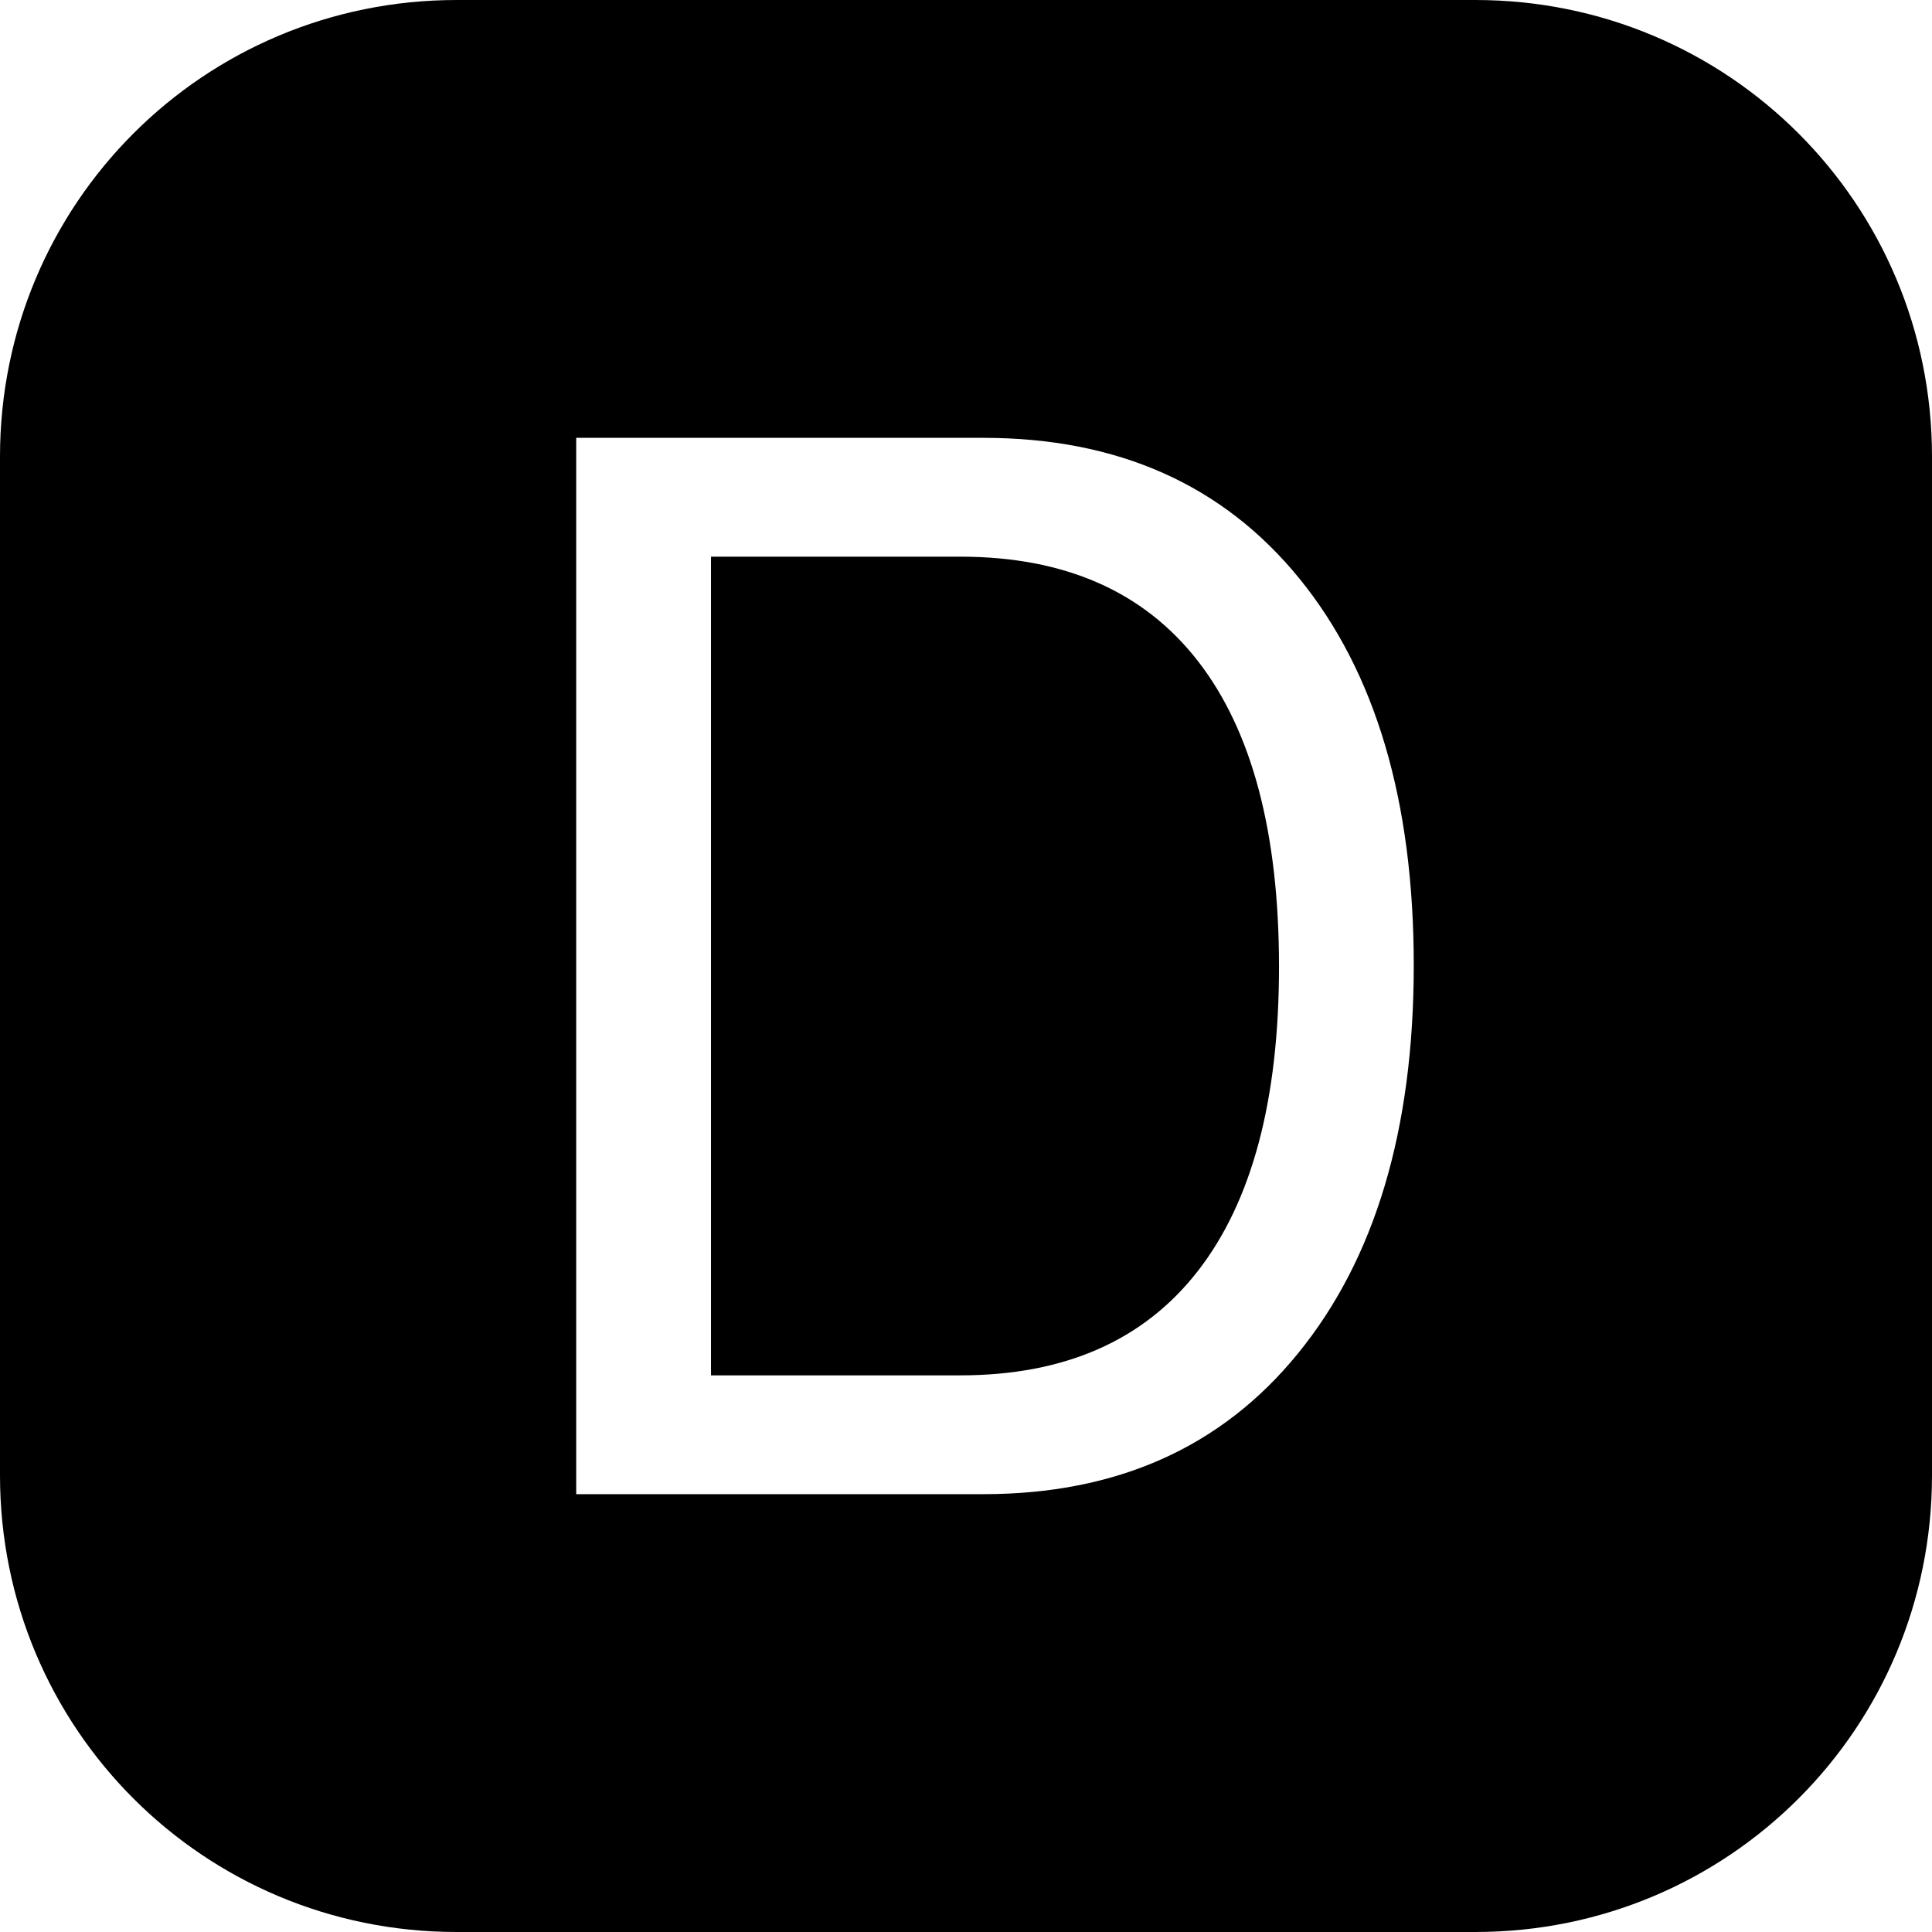 <?xml version="1.0" encoding="UTF-8" standalone="no"?>
<!-- Created with Inkscape (http://www.inkscape.org/) -->

<svg
   width="256"
   height="256"
   viewBox="0 0 67.733 67.733"
   version="1.1"
   id="svg1"
   inkscape:version="1.3.2 (091e20ef0f, 2023-11-25)"
   sodipodi:docname="Key-D.svg"
   xmlns:inkscape="http://www.inkscape.org/namespaces/inkscape"
   xmlns:sodipodi="http://sodipodi.sourceforge.net/DTD/sodipodi-0.dtd"
   xmlns="http://www.w3.org/2000/svg"
   xmlns:svg="http://www.w3.org/2000/svg">
  <sodipodi:namedview
     id="namedview1"
     pagecolor="#ffffff"
     bordercolor="#000000"
     borderopacity="0.25"
     inkscape:showpageshadow="2"
     inkscape:pageopacity="0.0"
     inkscape:pagecheckerboard="true"
     inkscape:deskcolor="#d1d1d1"
     inkscape:document-units="mm"
     inkscape:zoom="1.8150571"
     inkscape:cx="59.777734"
     inkscape:cy="188.6993"
     inkscape:window-width="1920"
     inkscape:window-height="1011"
     inkscape:window-x="0"
     inkscape:window-y="0"
     inkscape:window-maximized="1"
     inkscape:current-layer="layer1" />
  <defs
     id="defs1" />
  <g
     inkscape:label="Layer 1"
     inkscape:groupmode="layer"
     id="layer1"
     style="display:inline">
    <path
       id="rect2"
       style="fill:#000000;stroke-width:0.374"
       d="M 16.009 0 C 7.14 -1.2533172e-15 0 7.14 0 16.009 L 0 51.724 C -1.2533172e-15 60.593 7.14 67.733 16.009 67.733 L 51.724 67.733 C 60.593 67.733 67.733 60.593 67.733 51.724 L 67.733 16.009 C 67.733 7.14 60.593 0 51.724 0 L 16.009 0 z M 20.201 15.35 L 34.476 15.35 C 39.184 15.35 42.875 16.993 45.551 20.278 C 48.226 23.563 49.564 28.084 49.564 33.841 C 49.564 39.599 48.209 44.137 45.5 47.456 C 42.825 50.741 39.15 52.383 34.476 52.383 L 20.201 52.383 L 20.201 15.35 z M 24.926 19.516 L 24.926 48.218 L 33.664 48.218 C 37.321 48.218 40.098 46.998 41.995 44.56 C 43.891 42.122 44.84 38.566 44.84 33.892 C 44.84 29.185 43.891 25.612 41.995 23.173 C 40.098 20.735 37.321 19.516 33.664 19.516 L 24.926 19.516 z " />
  </g>
</svg>

